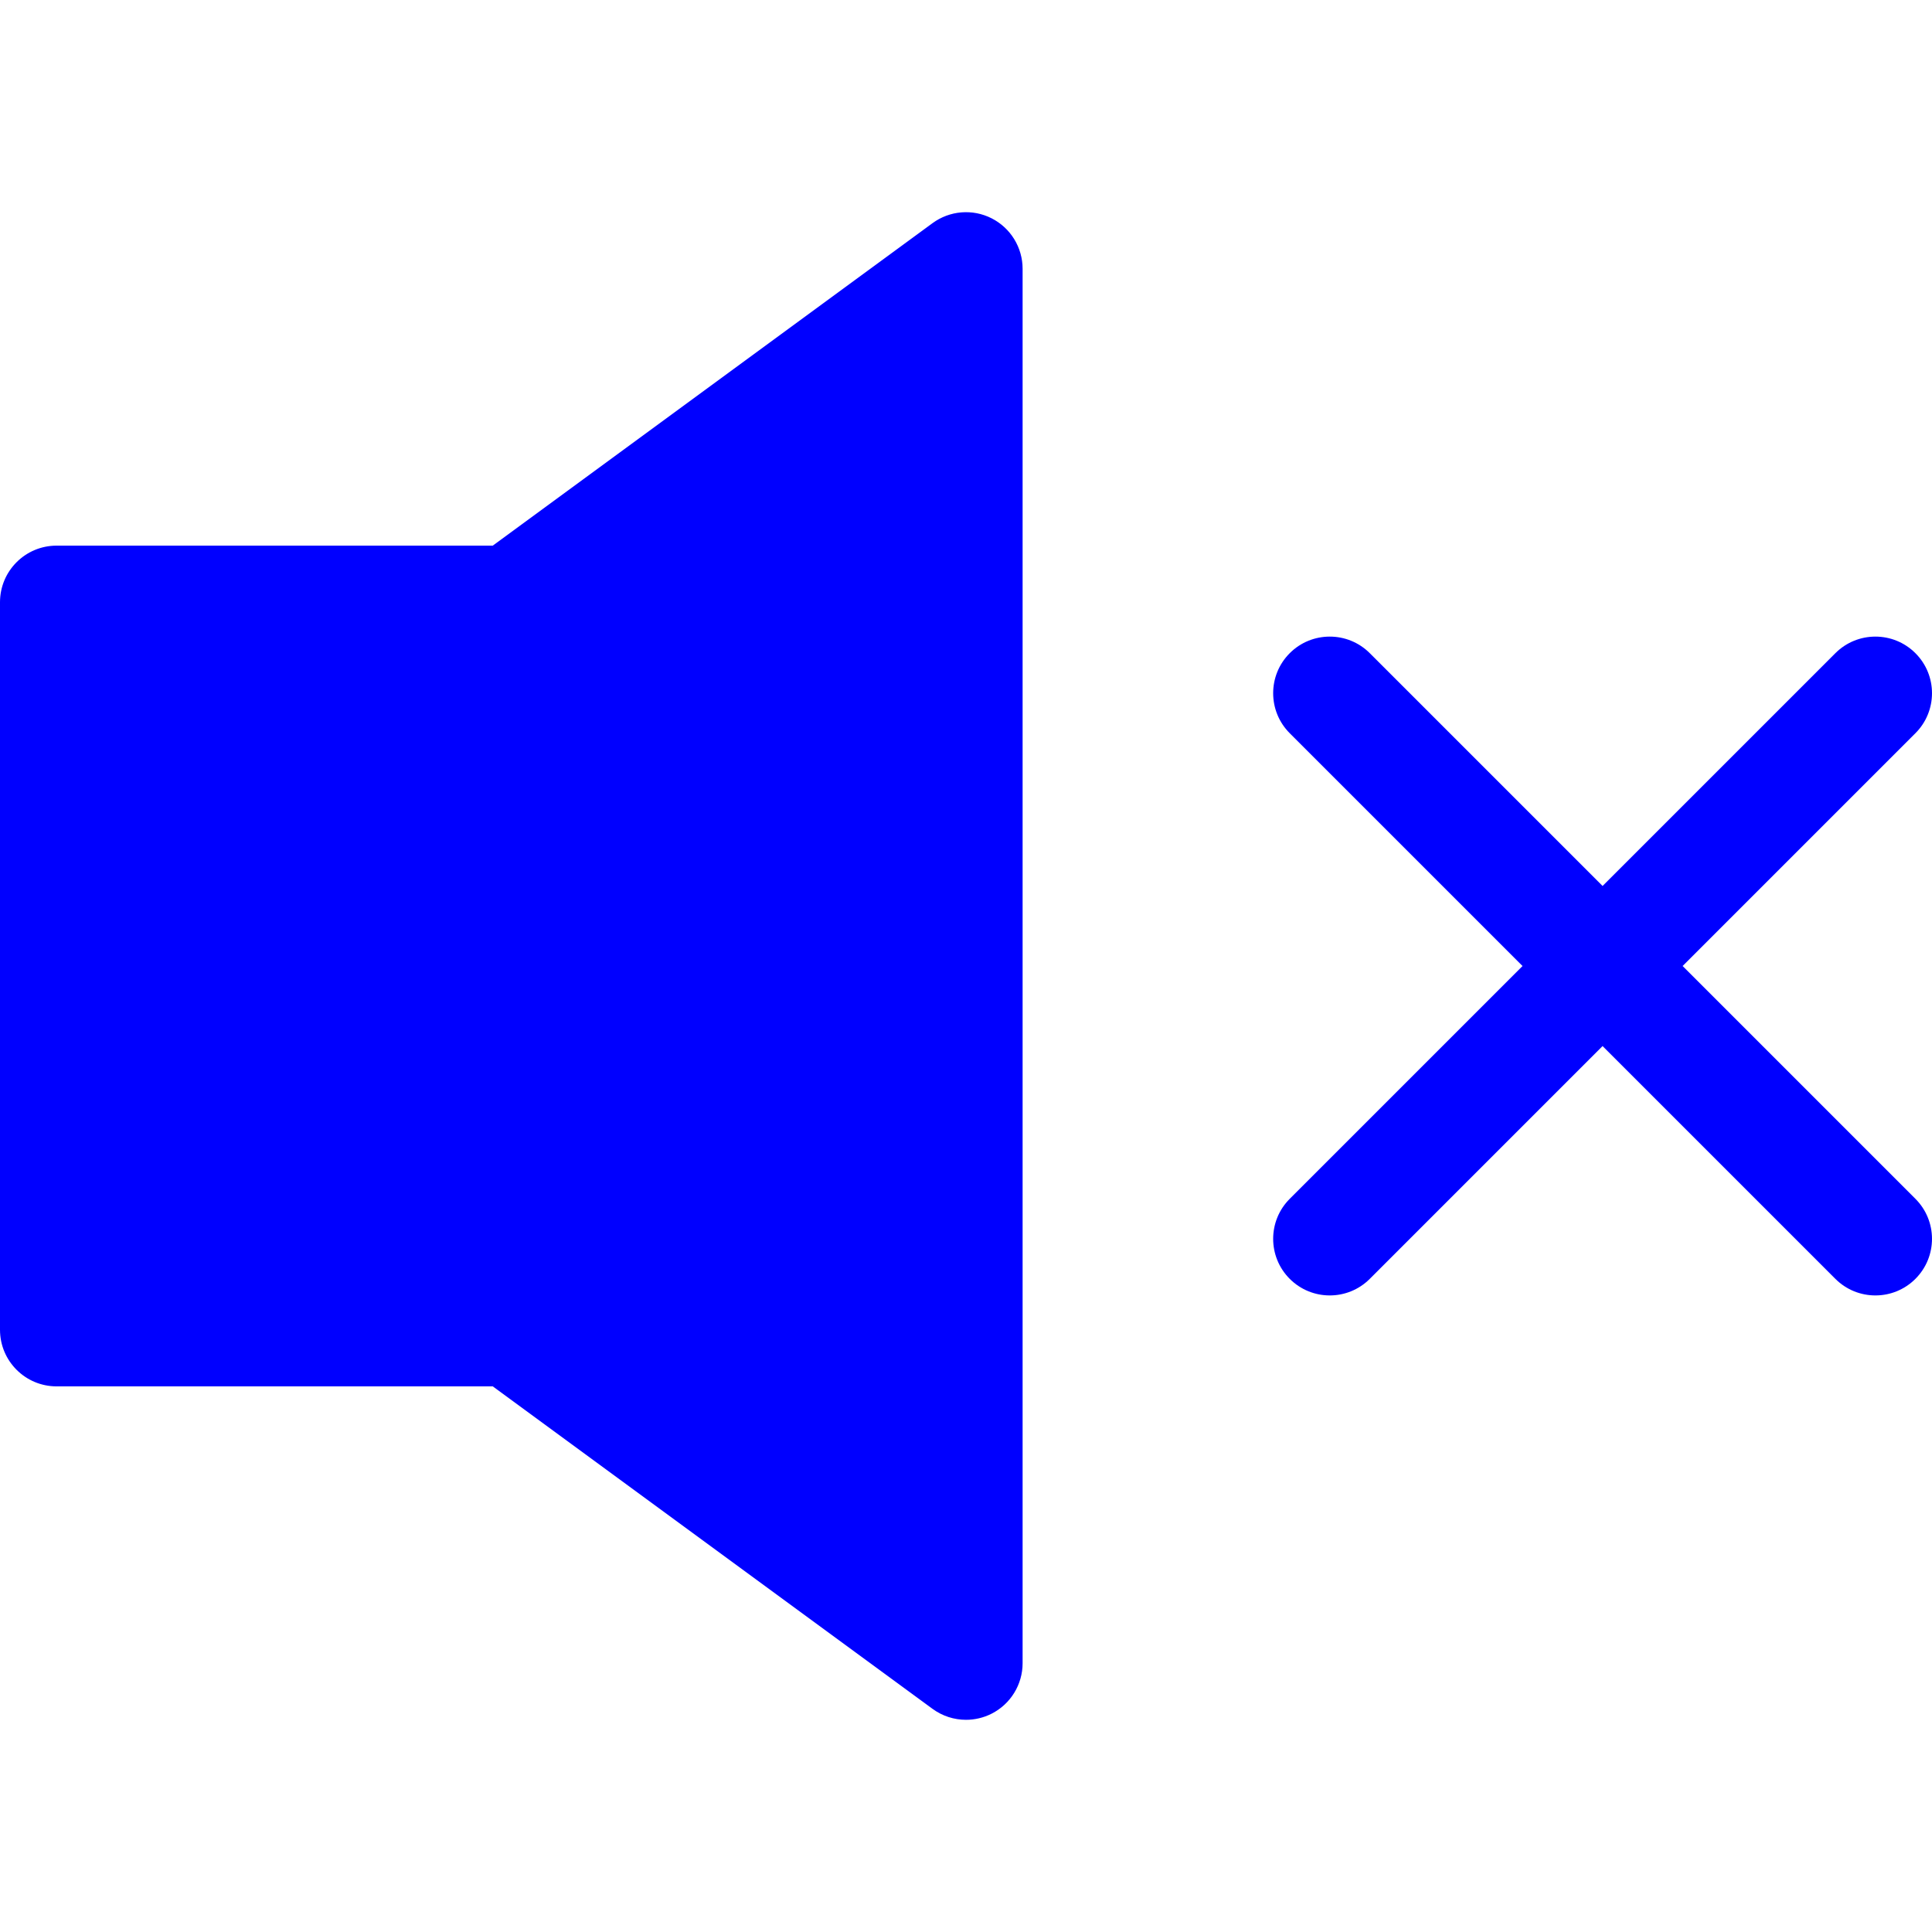<?xml version="1.0" encoding="iso-8859-1"?>
<!-- Generator: Adobe Illustrator 19.0.0, SVG Export Plug-In . SVG Version: 6.00 Build 0)  -->
<svg version="1.1" id="Capa_1" xmlns="http://www.w3.org/2000/svg" xmlns:xlink="http://www.w3.org/1999/xlink" x="0px" y="0px"
	 viewBox="0 0 511.999 511.999" style="enable-background:new 0 0 511.999 511.999;" xml:space="preserve">
<g>
	<g>
		<path style="fill:blue;" d="M262.781,57.853c-5.043-2.556-11.093-2.058-15.652,1.284L130.59,144.6H15c-8.285,0-15,6.716-15,15v192.801
			c0,8.284,6.715,15,15,15h115.59l116.54,85.461c2.622,1.924,5.737,2.904,8.872,2.904c2.312,0,4.636-0.535,6.779-1.62
			c5.041-2.555,8.219-7.728,8.219-13.38V71.233C271,65.581,267.822,60.408,262.781,57.853z"/>
	</g>
</g>
<g>
	<g>
		<path style="fill:blue;" d="M445.912,256.004l61.693-61.693c5.859-5.857,5.859-15.355,0-21.213c-5.857-5.857-15.353-5.857-21.213,0l-61.693,61.693
			l-61.693-61.693c-5.858-5.857-15.354-5.857-21.213,0c-5.857,5.857-5.857,15.355,0,21.213l61.693,61.693l-61.693,61.693
			c-5.857,5.857-5.857,15.355,0,21.213c2.93,2.929,6.768,4.393,10.607,4.393c3.838,0,7.678-1.465,10.605-4.393l61.693-61.693
			l61.693,61.693c2.93,2.929,6.768,4.393,10.607,4.393c3.838,0,7.678-1.465,10.605-4.393c5.859-5.858,5.859-15.355,0-21.213
			L445.912,256.004z"/>
	</g>
</g>
<g>
</g>
<g>
</g>
<g>
</g>
<g>
</g>
<g>
</g>
<g>
</g>
<g>
</g>
<g>
</g>
<g>
</g>
<g>
</g>
<g>
</g>
<g>
</g>
<g>
</g>
<g>
</g>
<g>
</g>
</svg>
